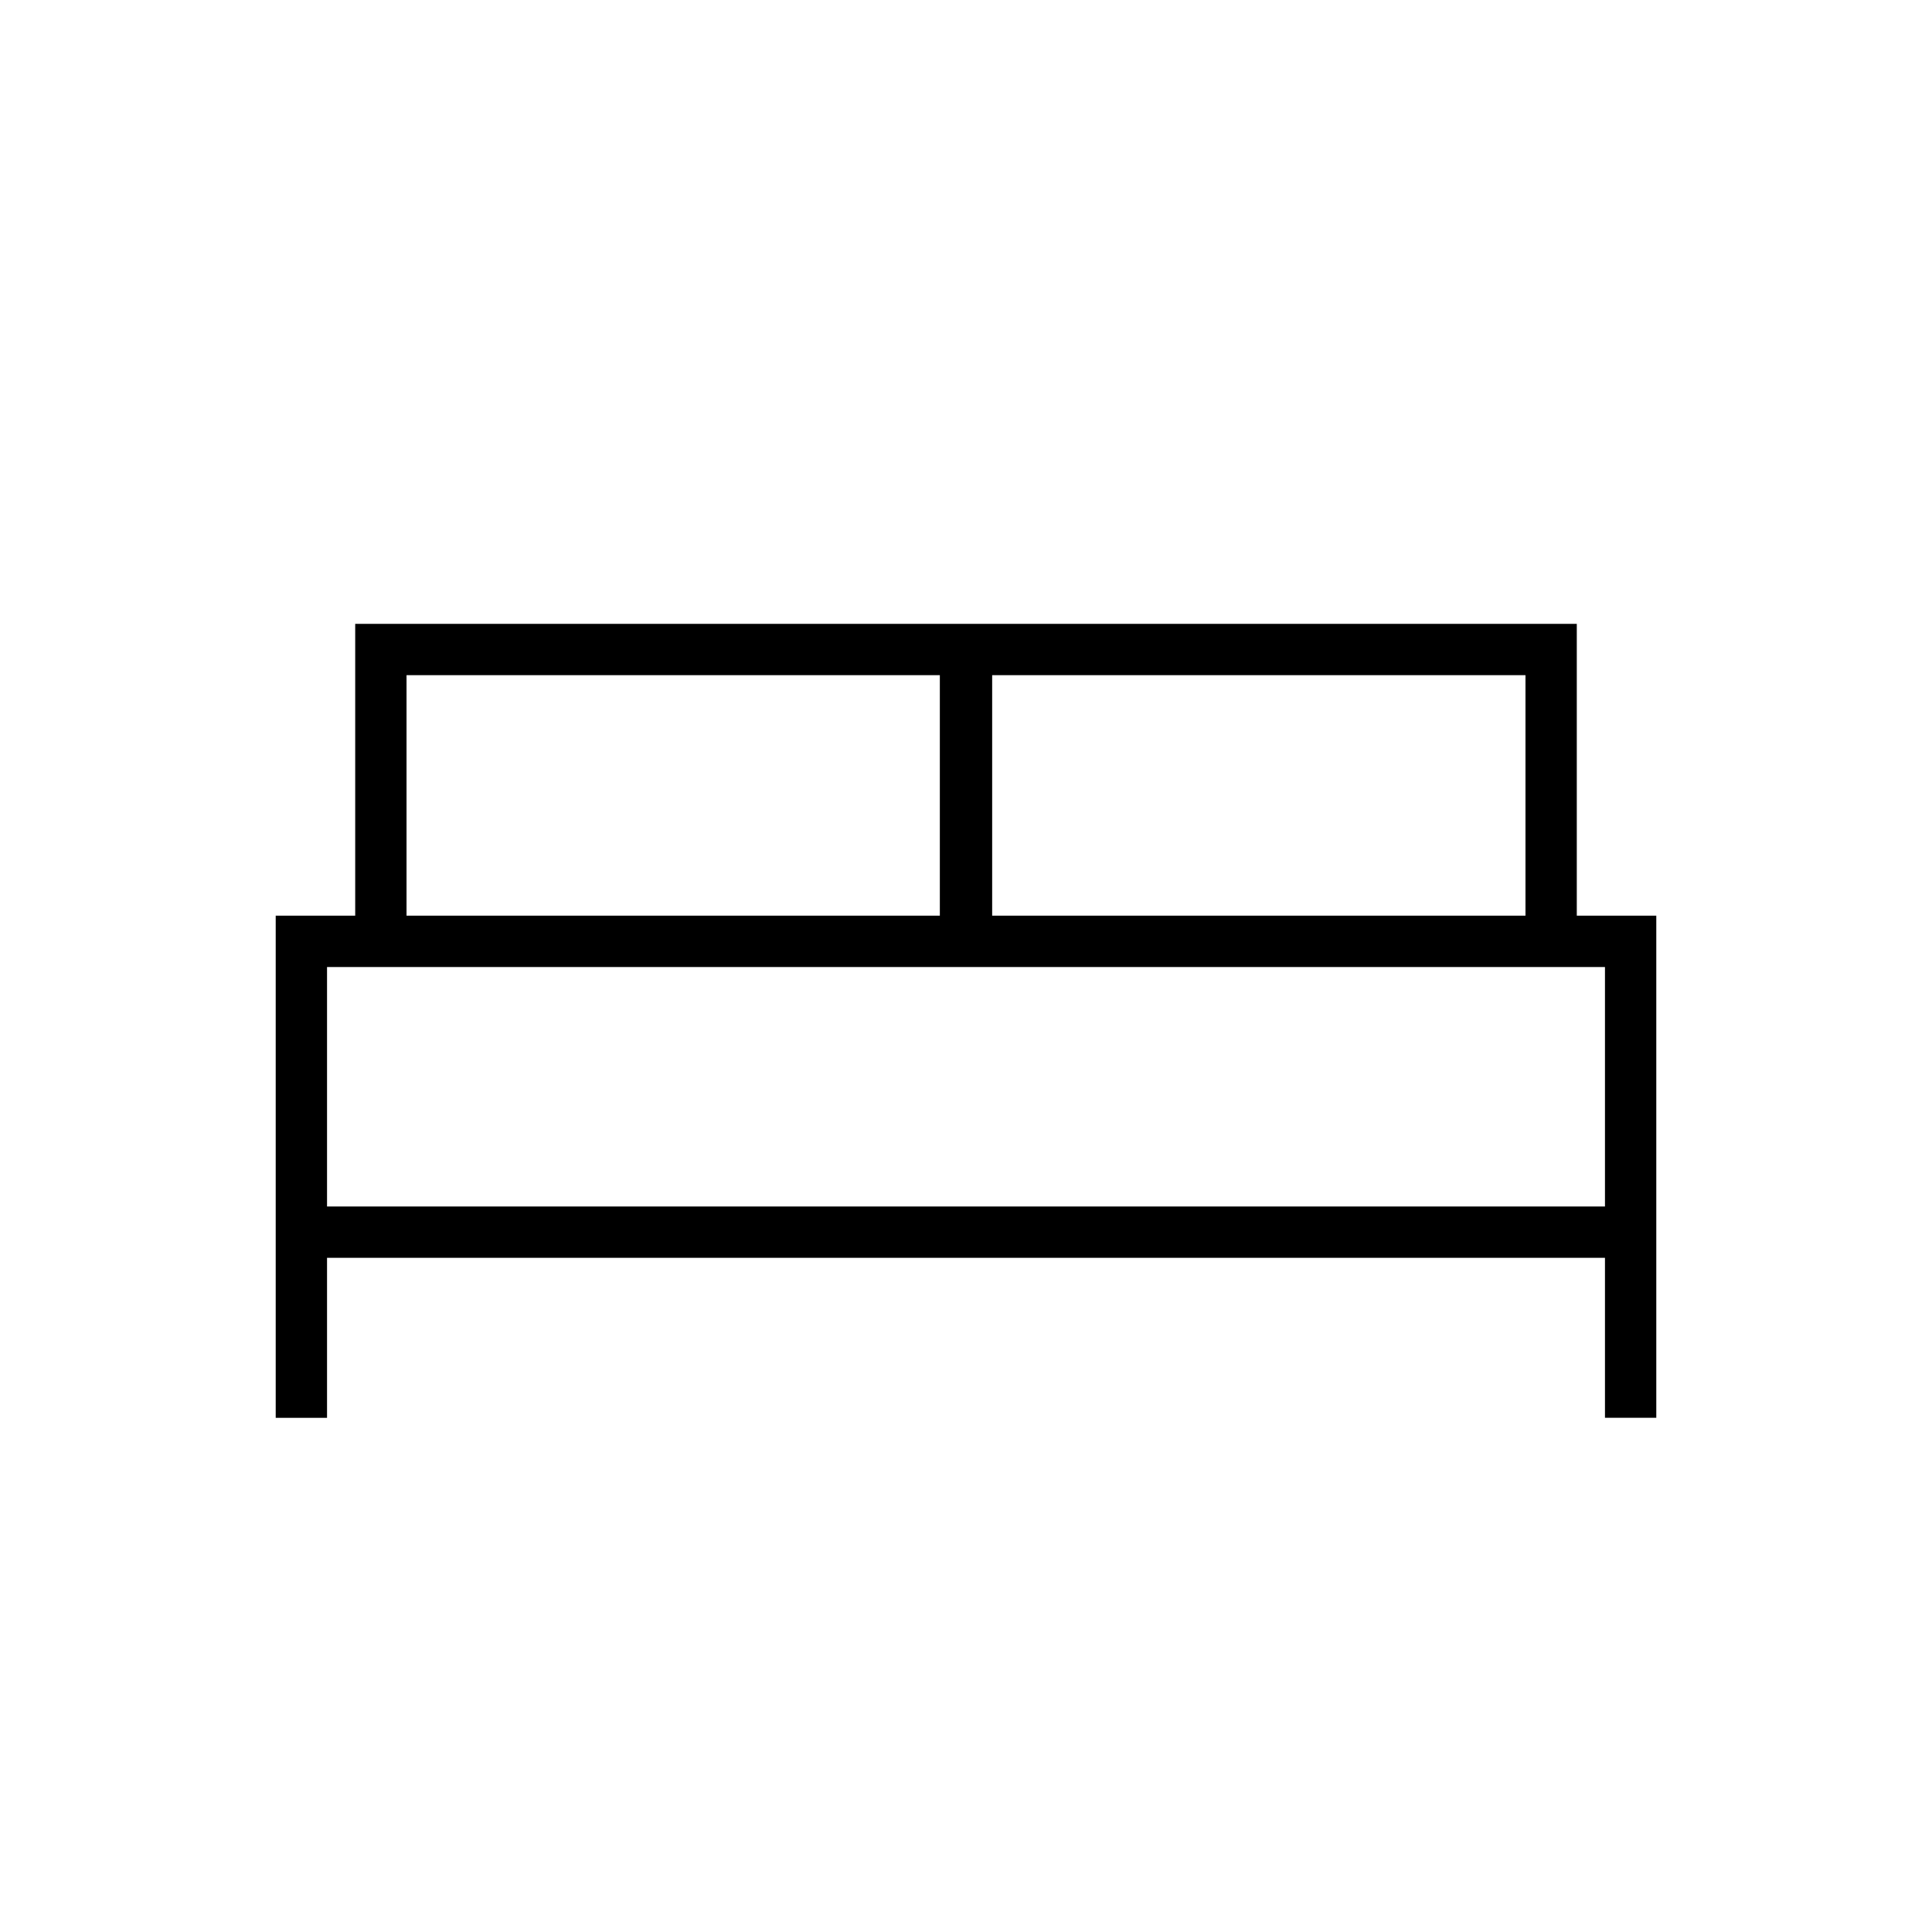<svg xmlns="http://www.w3.org/2000/svg" height="24" viewBox="0 -960 960 960" width="24"><path d="M137-255.5V-505h39.5v-145h607v145H823v249.5h-25.5V-335h-635v79.5H137ZM493-505h265v-119.5H493V-505Zm-291 0h265v-119.5H202V-505Zm-39.5 144.5h635v-119h-635v119Zm635 0h-635 635Z"/></svg>